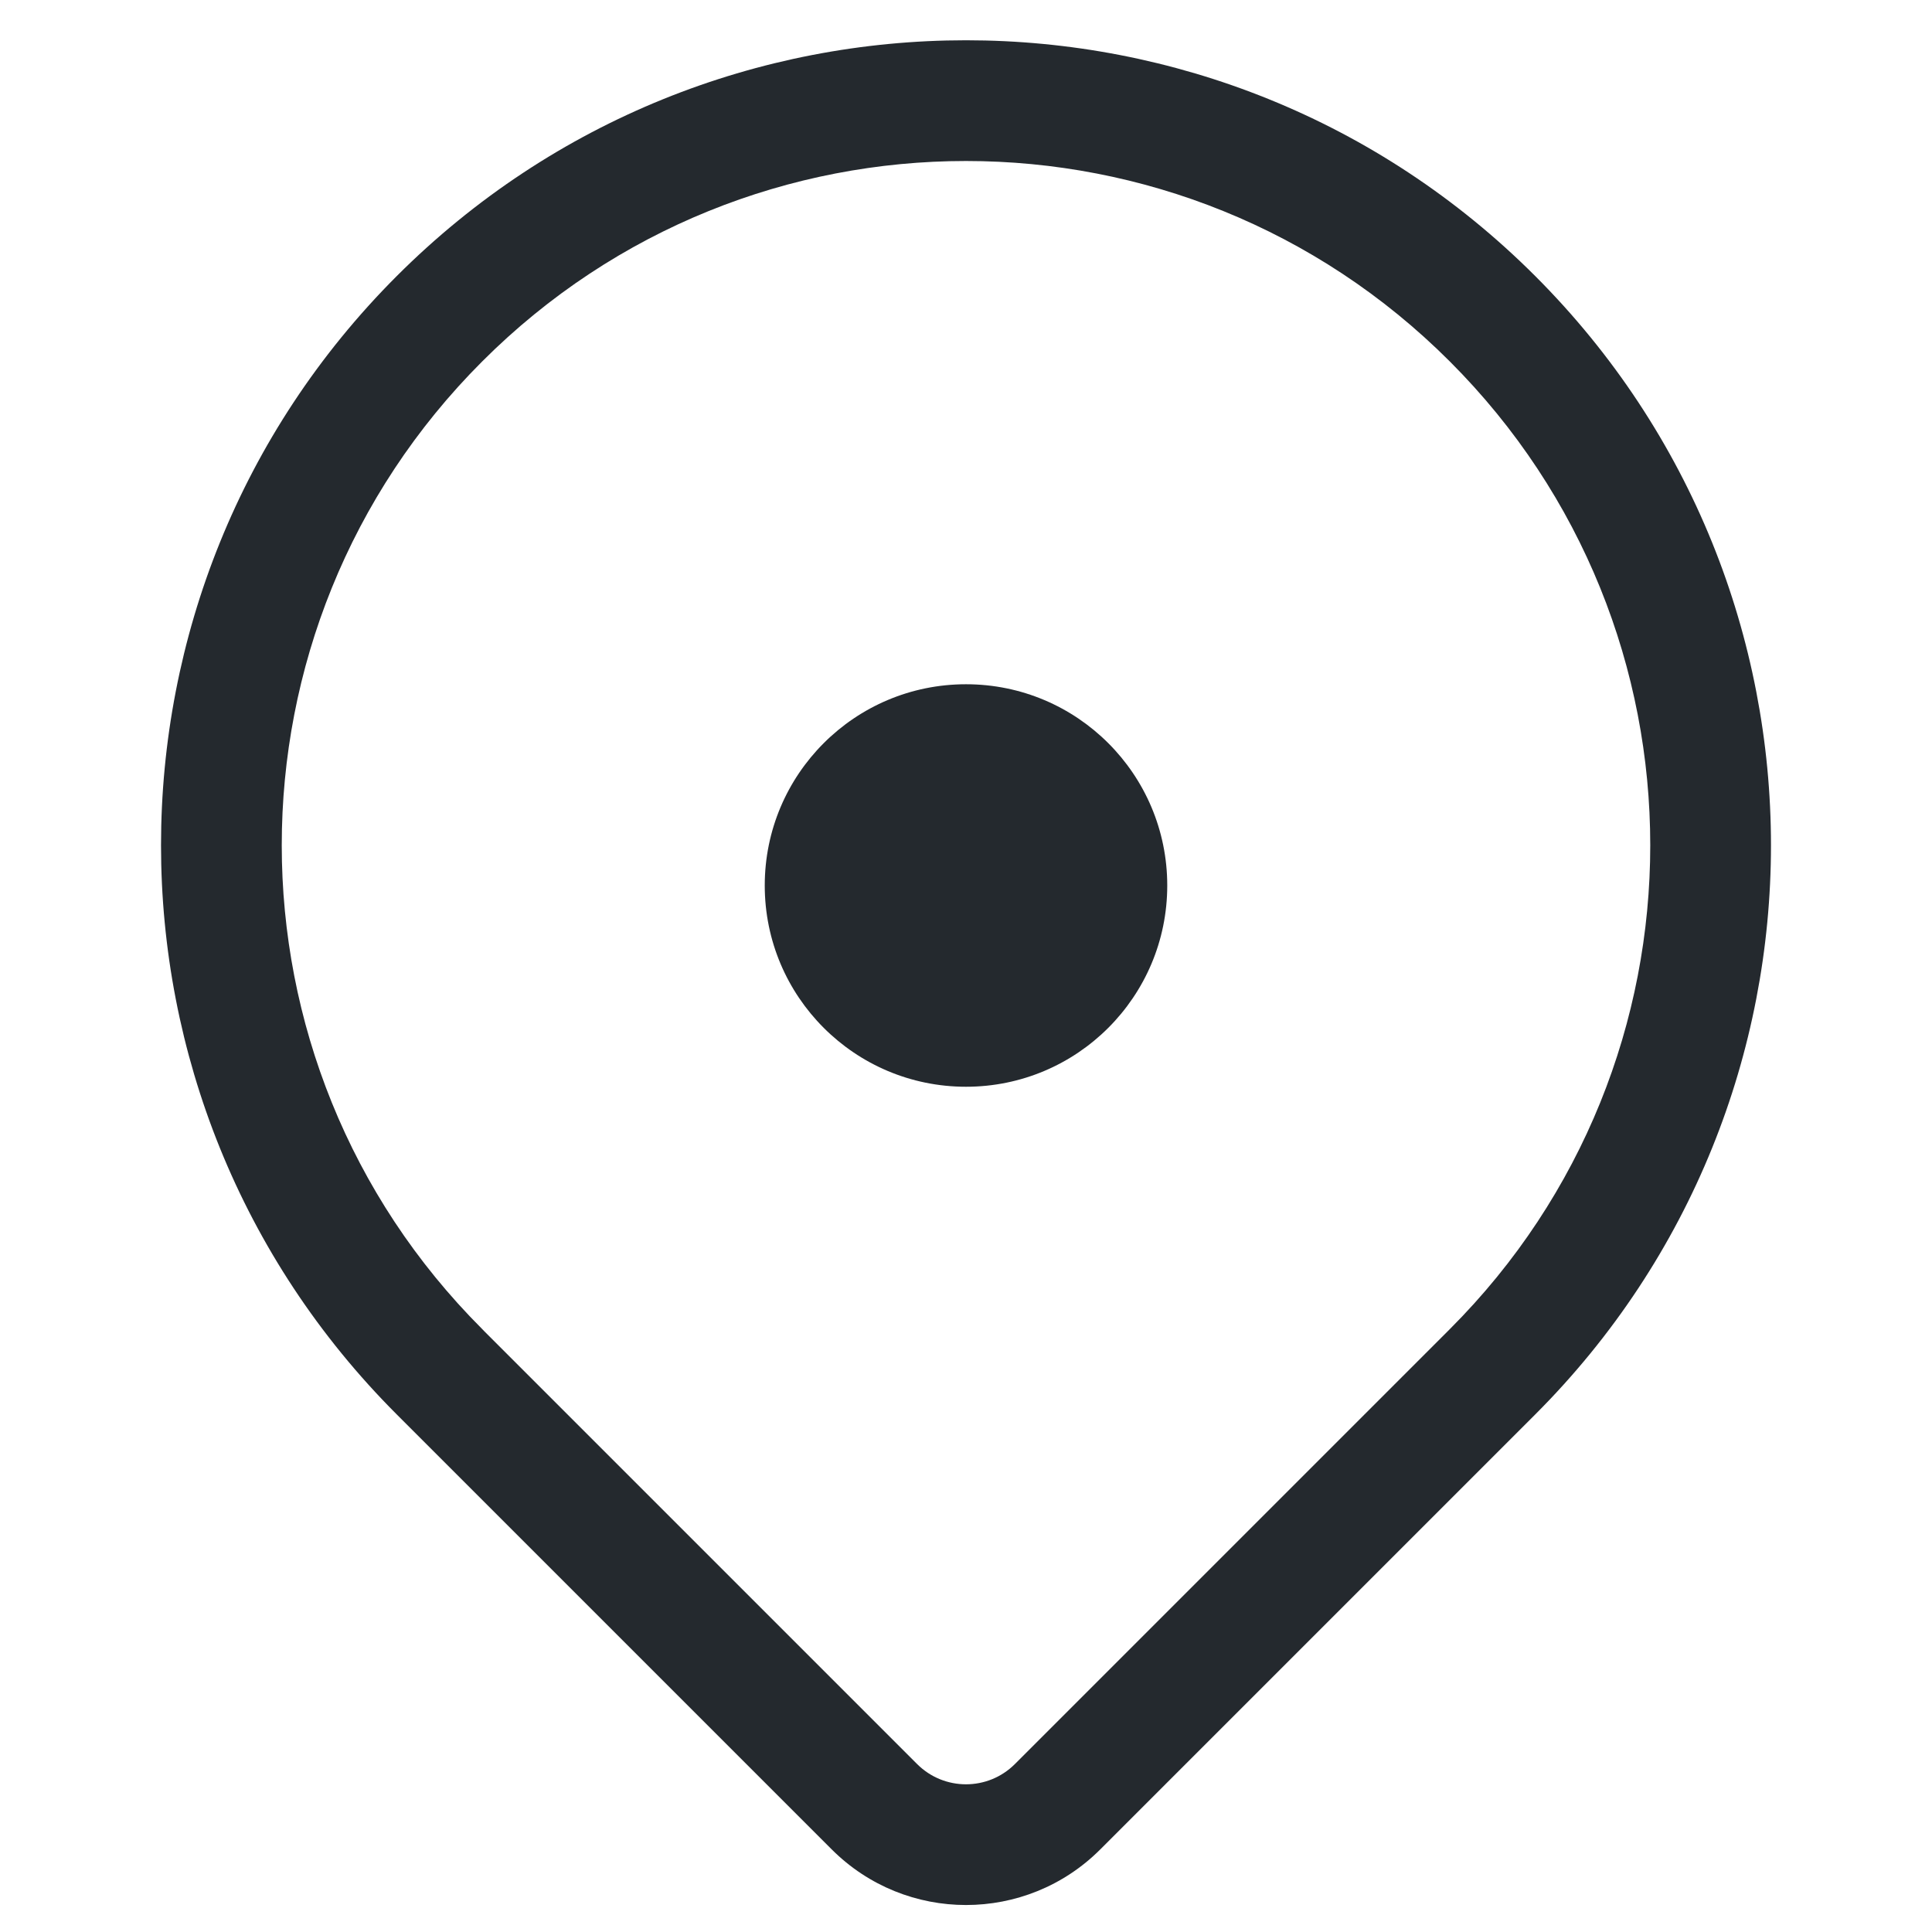 <svg width="24" height="24" viewBox="0 0 24 24" fill="none" xmlns="http://www.w3.org/2000/svg">
<path d="M12 13.5C13.381 13.5 14.5 12.381 14.5 11C14.5 9.619 13.381 8.5 12 8.5C10.619 8.5 9.5 9.619 9.5 11C9.5 12.381 10.619 13.5 12 13.5Z" fill="#24292E"/>
<path fill-rule="evenodd" clip-rule="evenodd" d="M19.071 3.429C15.166 -0.476 8.834 -0.476 4.929 3.429C1.024 7.334 1.024 13.666 4.929 17.571L4.957 17.599L10.332 22.974C11.253 23.895 12.747 23.895 13.668 22.974L19.071 17.571C22.976 13.666 22.976 7.334 19.071 3.429ZM5.99 4.49C9.309 1.17 14.691 1.17 18.01 4.49C21.33 7.809 21.33 13.191 18.011 16.51L12.607 21.914C12.272 22.249 11.728 22.249 11.393 21.914L6.015 16.536L6.013 16.534L5.99 16.51C2.67 13.191 2.67 7.809 5.99 4.49Z" fill="#24292E"/>
</svg>
